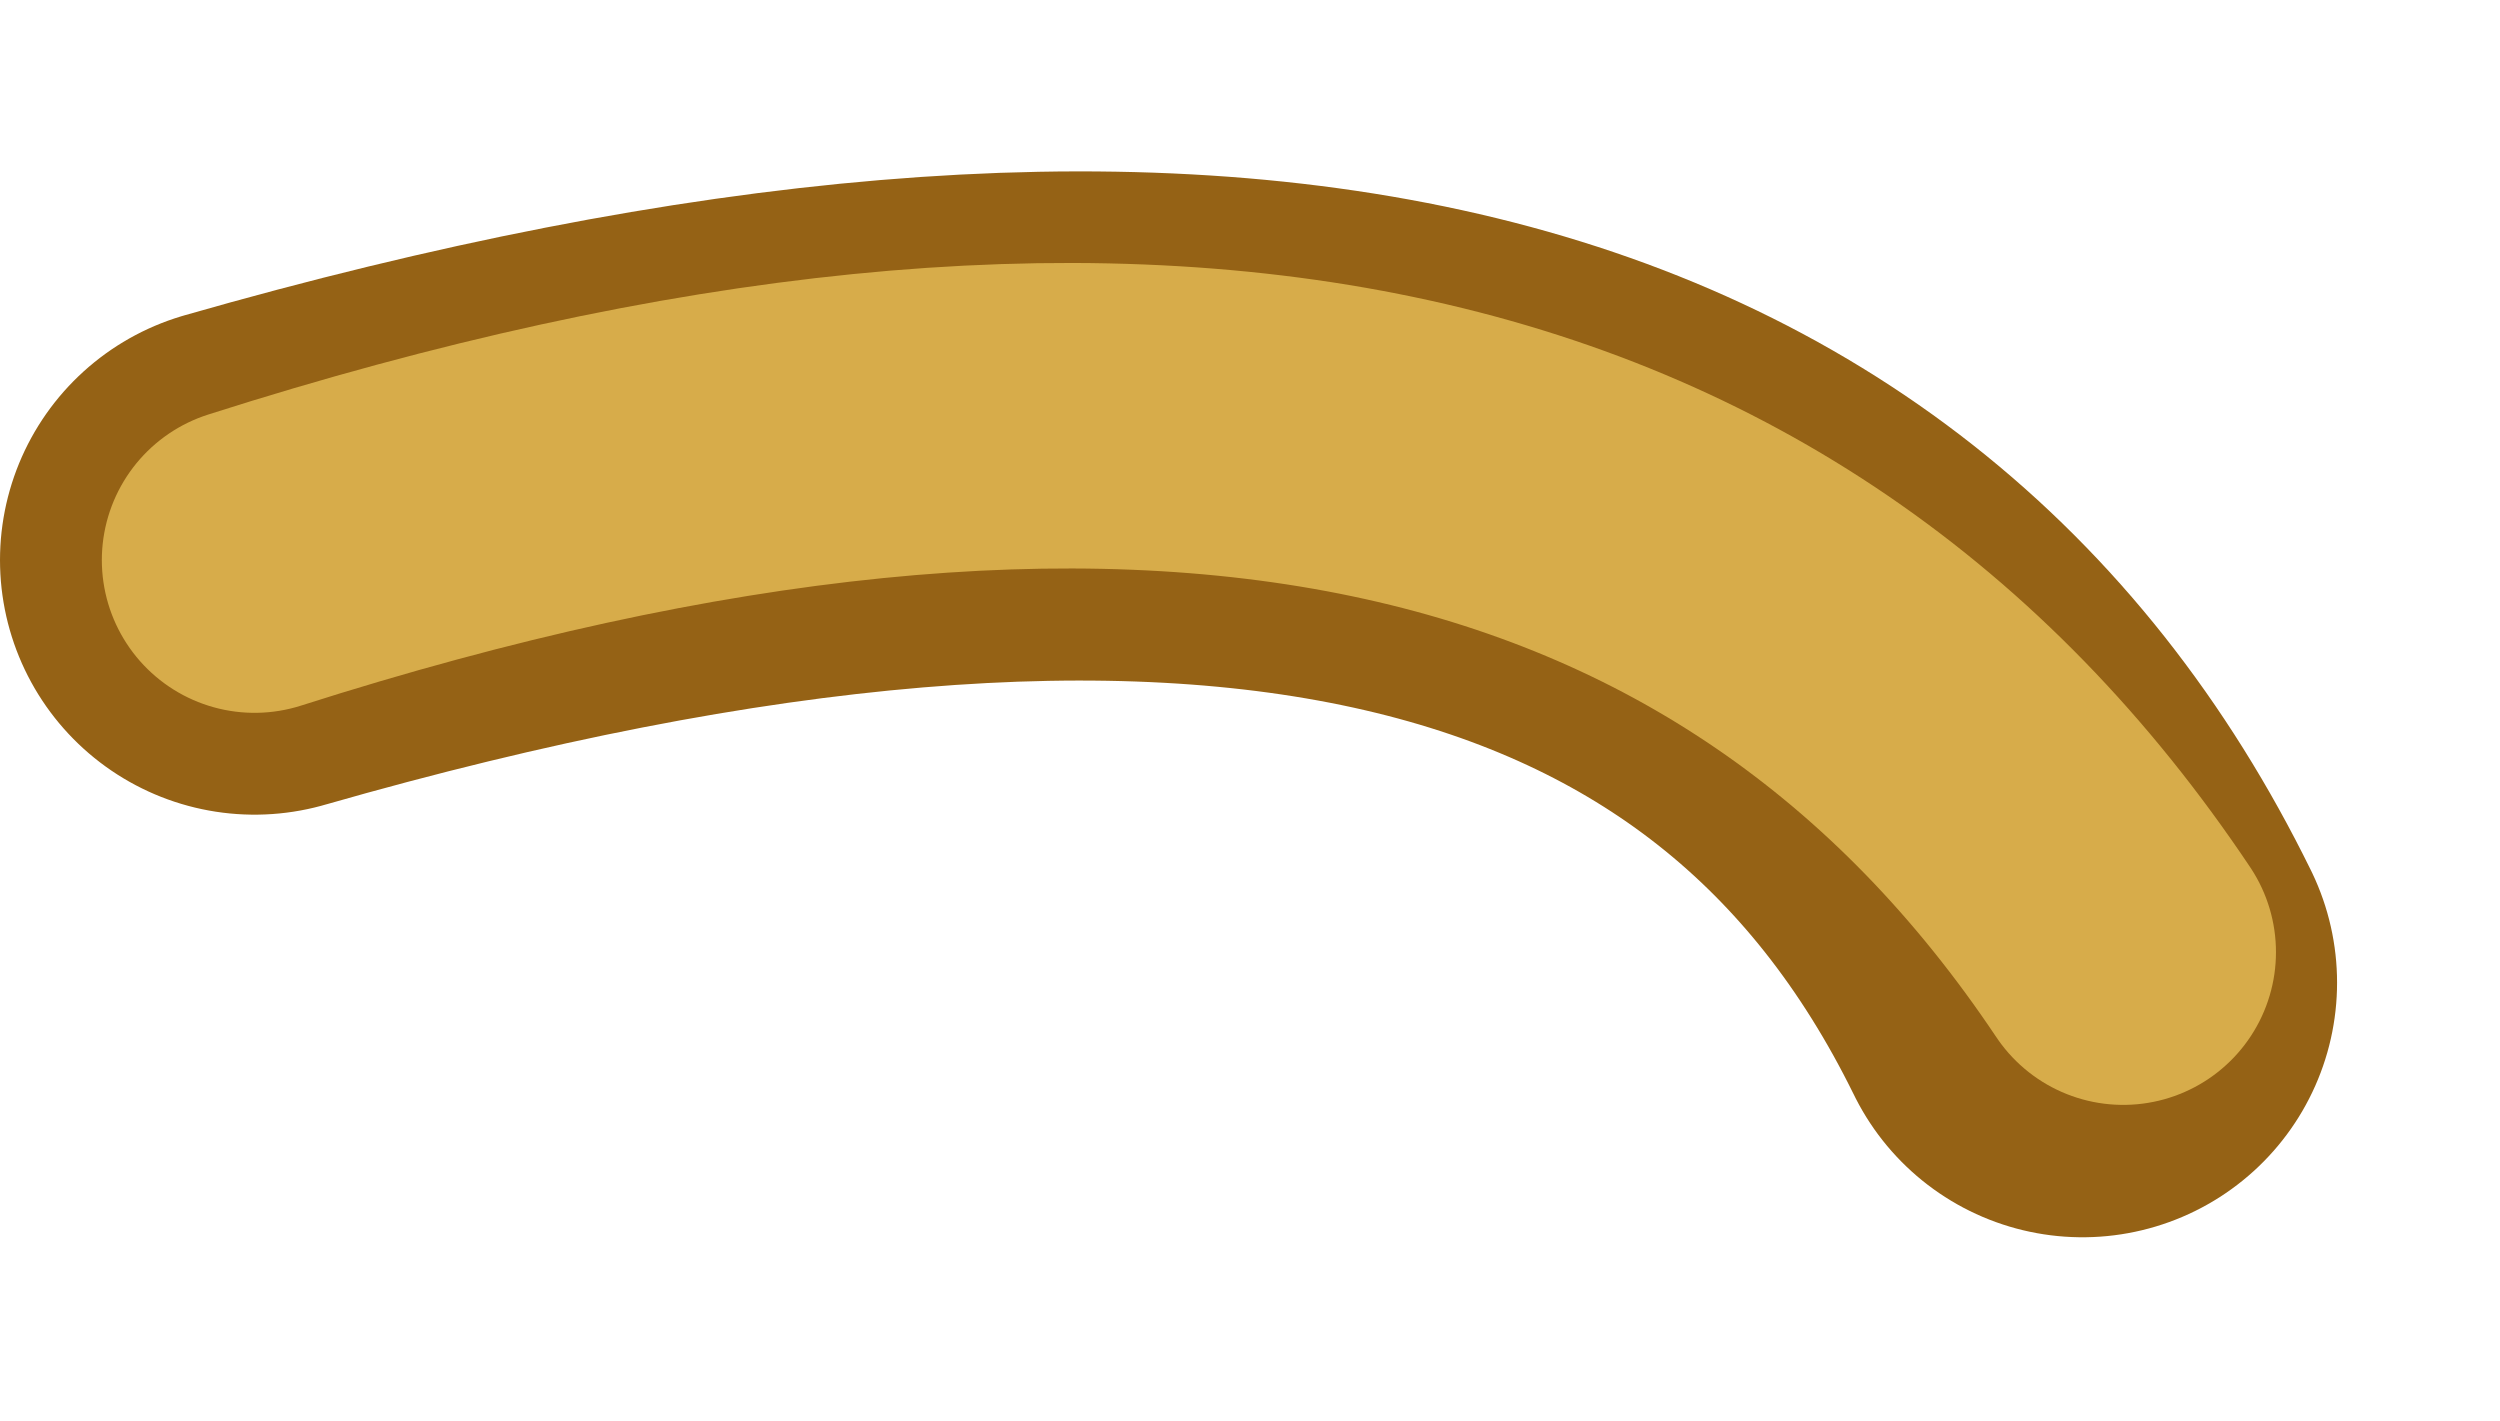 <?xml version="1.0" encoding="UTF-8" standalone="no"?>
<svg xmlns:xlink="http://www.w3.org/1999/xlink" height="13.95px" width="24.55px" xmlns="http://www.w3.org/2000/svg">
  <g transform="matrix(1.0, 0.0, 0.0, 1.0, 3.25, 1.95)">
    <use data-characterId="1650" height="13.95" transform="matrix(1.0, 0.0, 0.0, 1.0, -3.25, -1.95)" width="24.55" xlink:href="#morphshape0"/>
    <use data-characterId="1651" height="11.8" transform="matrix(1.0, 0.0, 0.0, 1.0, -2.25, -1.05)" width="22.9" xlink:href="#morphshape1"/>
  </g>
  <defs>
    <g id="morphshape0" transform="matrix(1.0, 0.0, 0.0, 1.0, 3.25, 1.95)">
      <path d="M-0.75 3.55 Q13.2 -0.45 17.2 7.7" fill="none" stroke="#956215" stroke-linecap="round" stroke-linejoin="round" stroke-width="5.0"/>
    </g>
    <g id="morphshape1" transform="matrix(1.0, 0.0, 0.0, 1.0, 2.25, 1.05)">
      <path d="M-0.75 3.55 Q12.25 -0.6 17.6 7.4" fill="none" stroke="#d7ac4a" stroke-linecap="round" stroke-linejoin="round" stroke-width="3.0"/>
    </g>
  </defs>
</svg>

